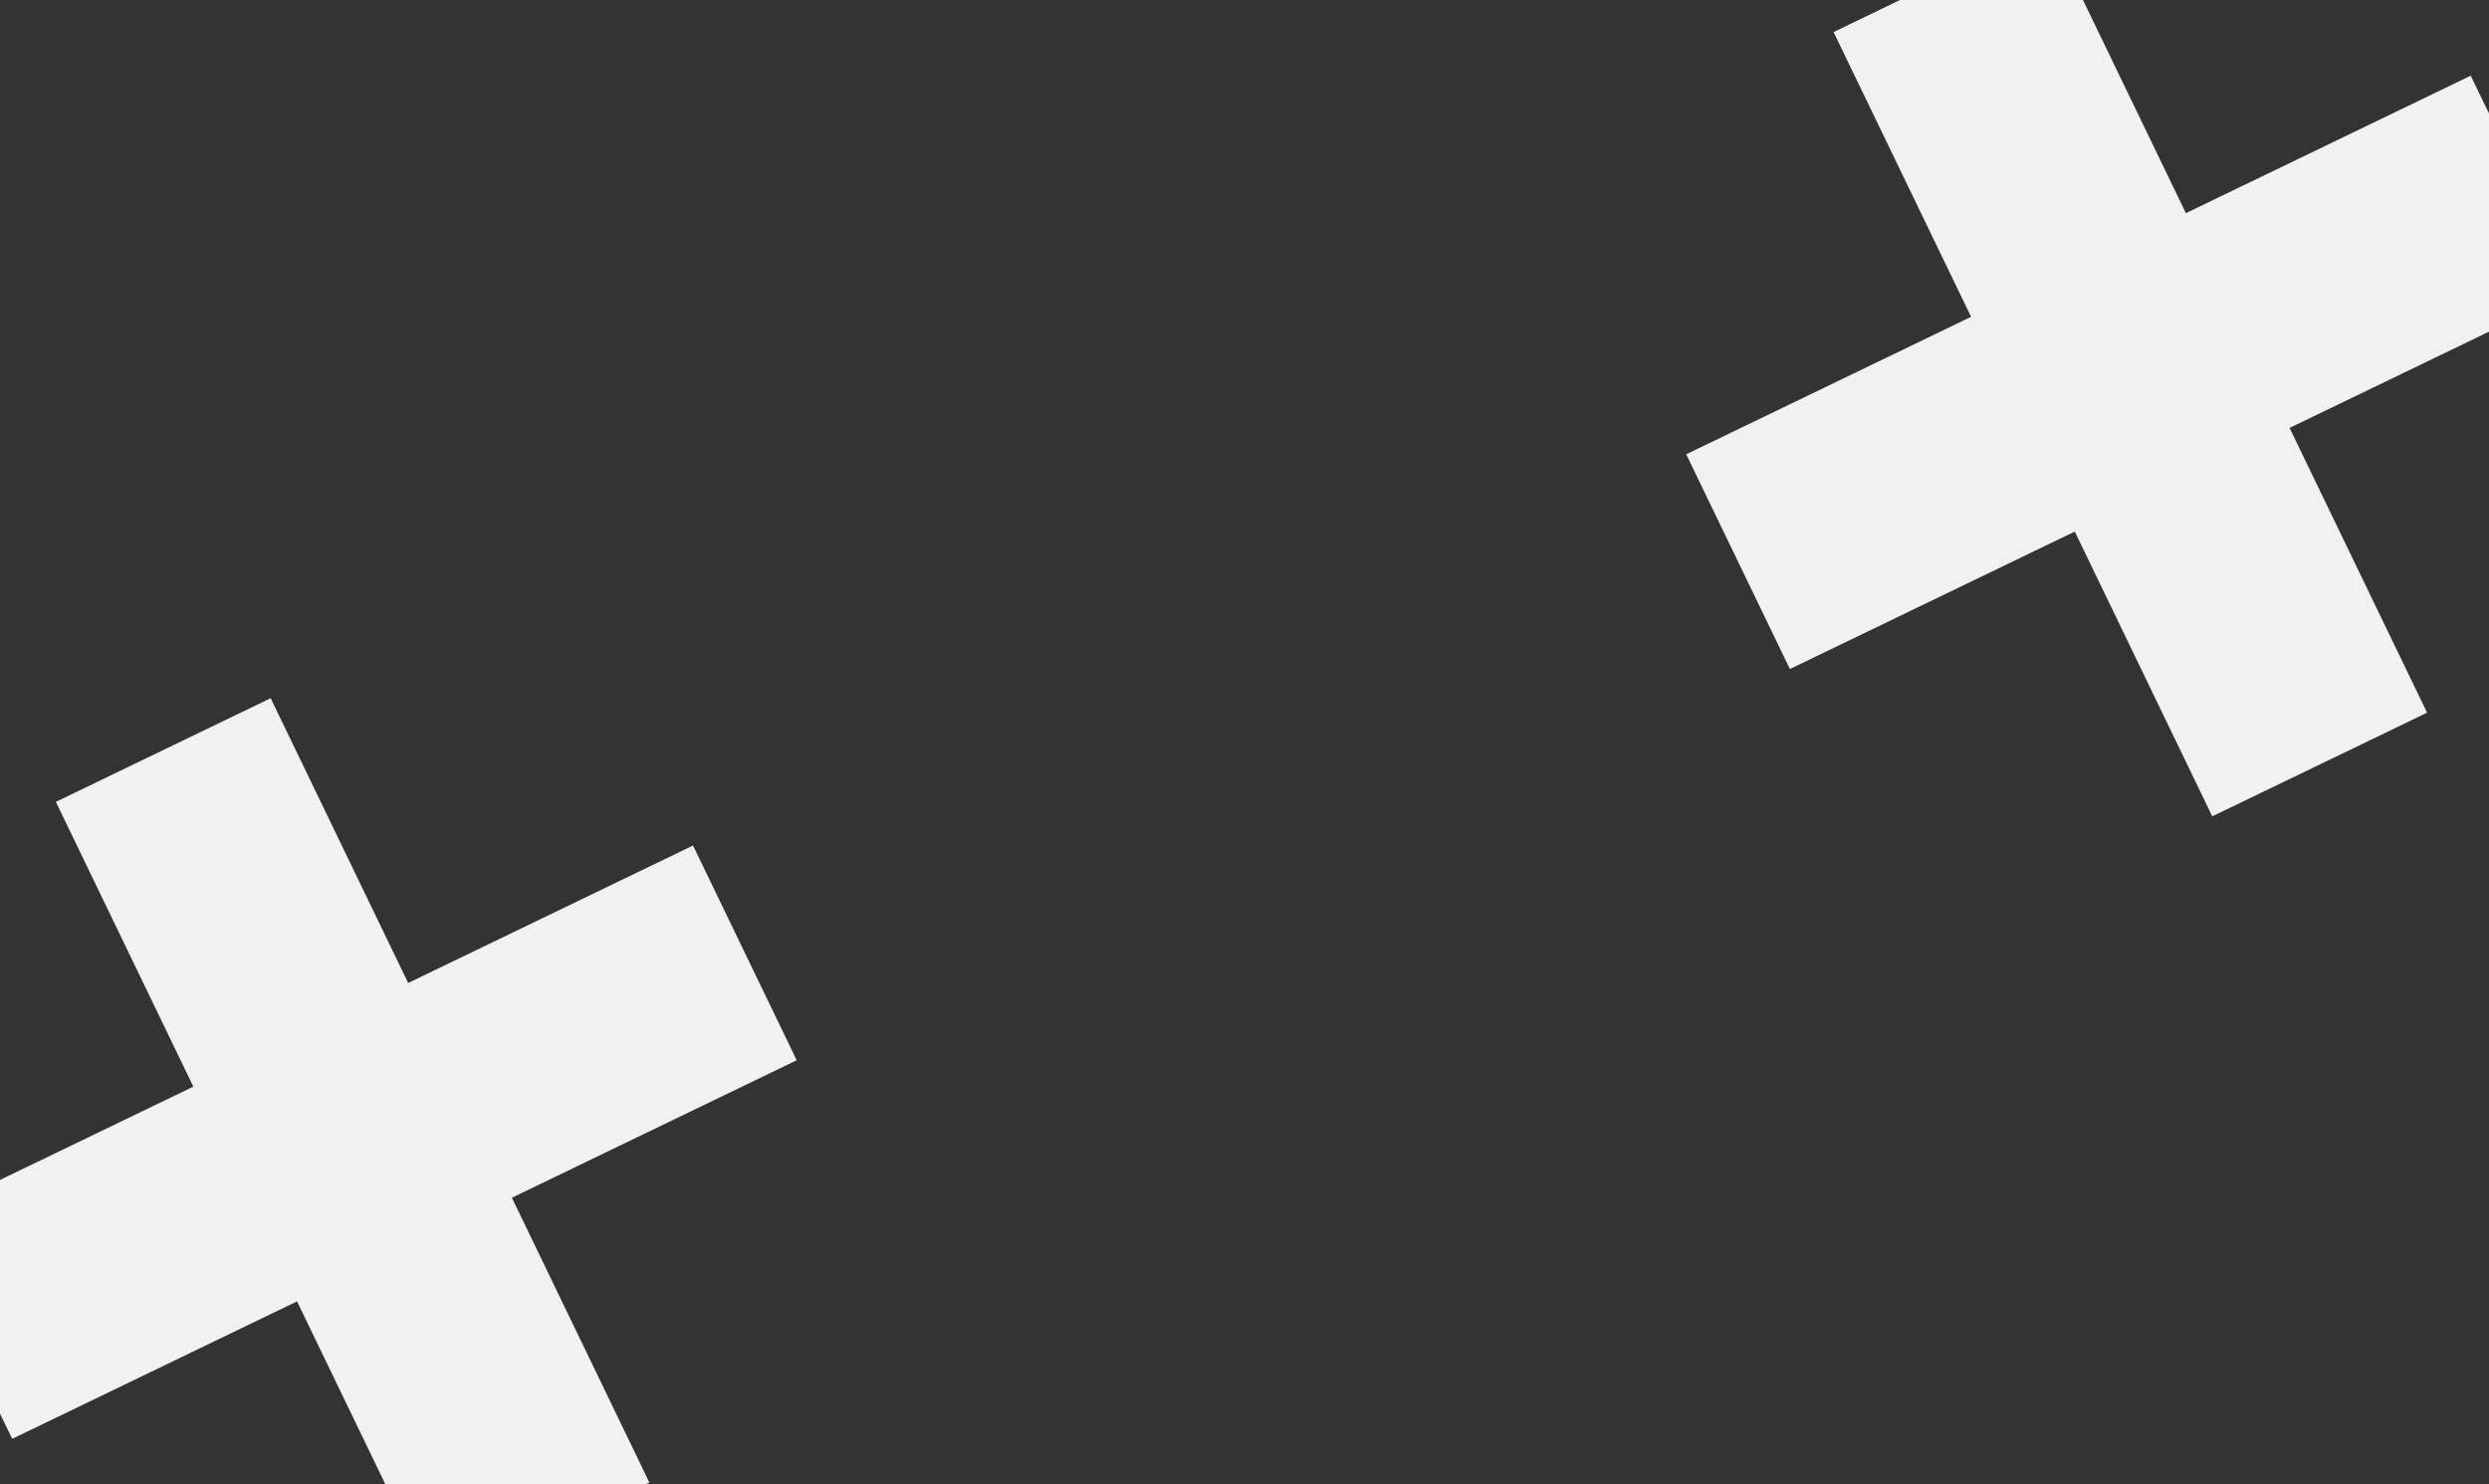 <svg width="1440" height="859" viewBox="0 0 1440 859" fill="none" xmlns="http://www.w3.org/2000/svg">
<rect x="0" y="0" width="1440" height="859" fill="#333333" stroke="none"/>
<path fill-rule="evenodd" clip-rule="evenodd" d="M1404.18 412.439L1279.9 472.43L1200.35 307.626L1035.54 387.179L975.553 262.901L1140.36 183.348L1060.8 18.544L1185.08 -41.447L1264.64 123.357L1429.44 43.804L1489.43 168.082L1324.63 247.635L1404.18 412.439ZM375.688 857.948L251.409 917.938L171.856 753.134L7.052 832.687L-52.938 708.409L111.865 628.856L32.312 464.052L156.591 404.062L236.144 568.865L400.948 489.312L460.938 613.591L296.135 693.144L375.688 857.948Z" fill="white" fill-opacity="0.93"/>
</svg>
